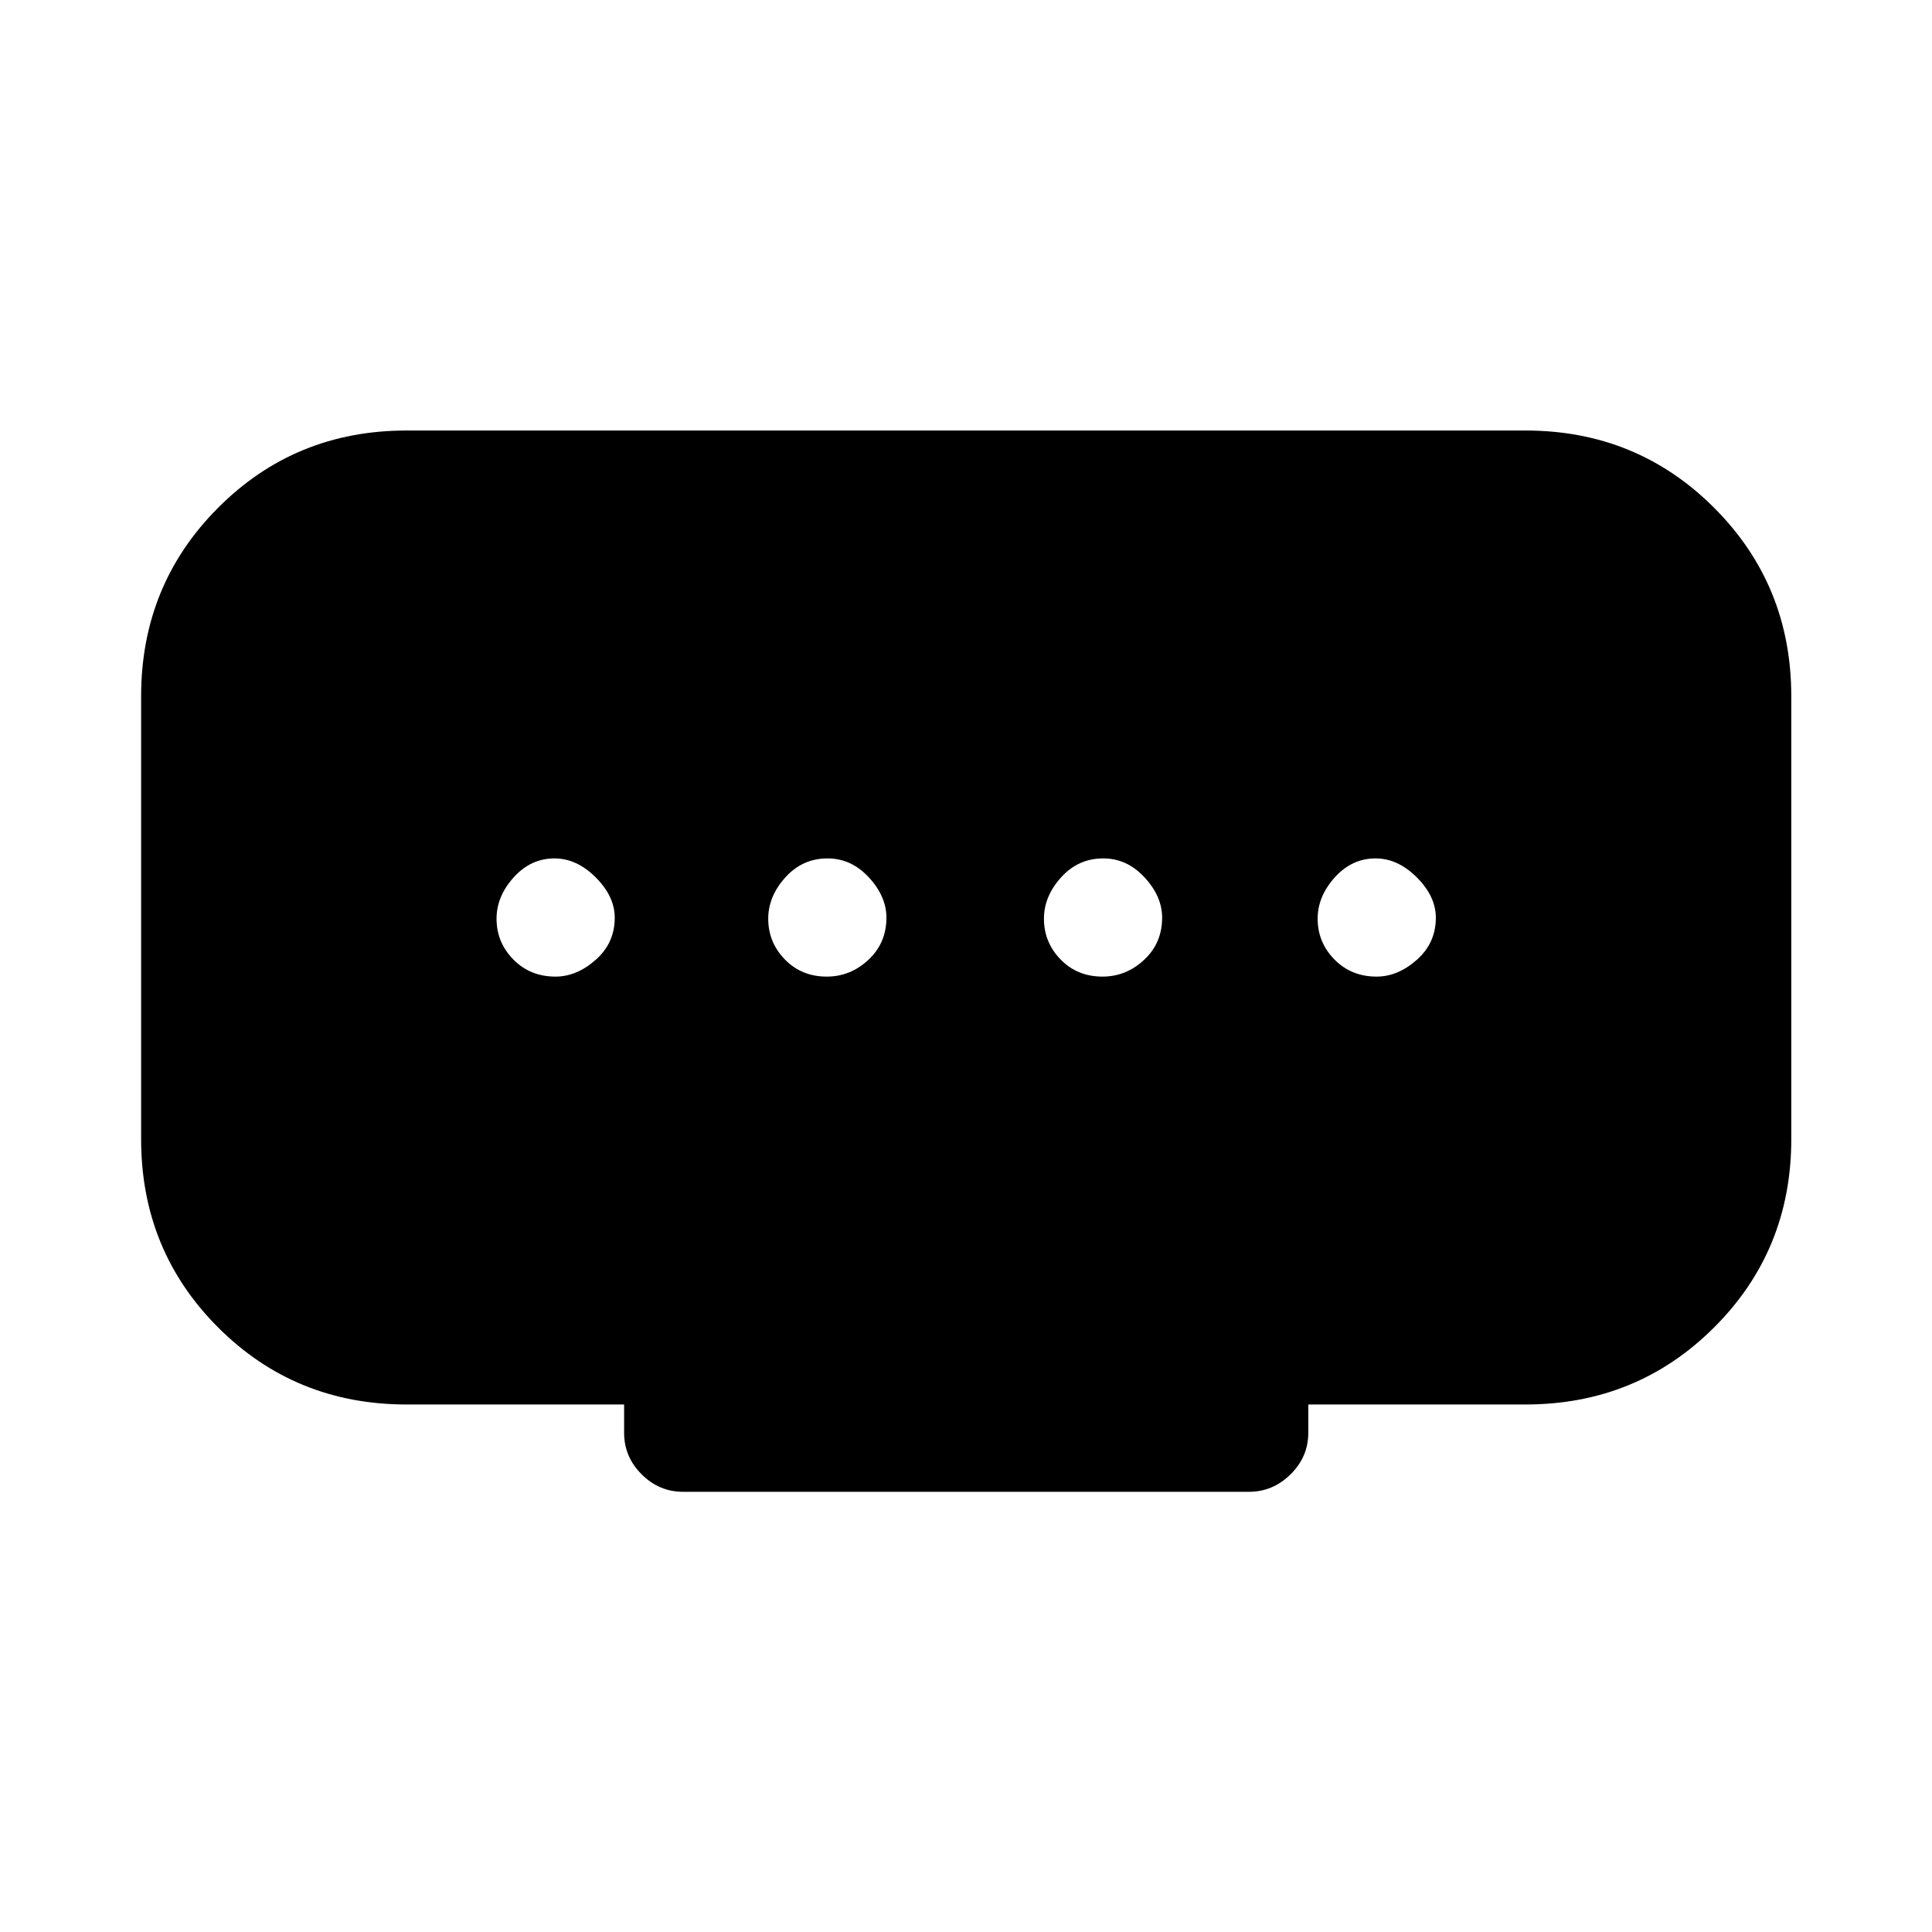 <svg xmlns="http://www.w3.org/2000/svg" height="20" viewBox="0 -960 960 960" width="20"><path d="M410.79-474.73q11.79 0 20.73-8.35 8.94-8.35 8.94-20.92 0-10.58-8.73-20.02t-20.52-9.44q-12.48 0-20.98 9.44t-8.5 20.52q0 11.77 8.29 20.27t20.77 8.5Zm-134.79 0q10.58 0 20.02-8.35t9.44-20.92q0-10.58-9.44-20.02t-20.52-9.44q-11.77 0-20.27 9.44t-8.5 20.52q0 11.77 8.35 20.27t20.92 8.5Zm271.79 0q11.79 0 20.73-8.35 8.94-8.35 8.94-20.92 0-10.58-8.73-20.02t-20.52-9.44q-12.48 0-20.98 9.44t-8.5 20.52q0 11.77 8.29 20.27t20.77 8.5Zm136.21 0q10.58 0 20.02-8.35t9.44-20.92q0-10.58-9.44-20.02t-20.52-9.44q-11.77 0-20.27 9.44t-8.5 20.52q0 11.77 8.35 20.27t20.92 8.5ZM310.12-248v-14.12H202q-55.35 0-93.61-38.27Q70.12-338.65 70.12-394v-220q0-55.35 38.27-93.71 38.26-38.37 93.61-38.37h556q55.35 0 93.71 38.37 38.37 38.36 38.37 93.71v220q0 55.35-38.37 93.61-38.36 38.27-93.71 38.27H650.08V-248q0 11.88-8.8 20.57-8.79 8.7-20.67 8.7H339.39q-11.88 0-20.58-8.7-8.69-8.69-8.69-20.57Z"/></svg>
